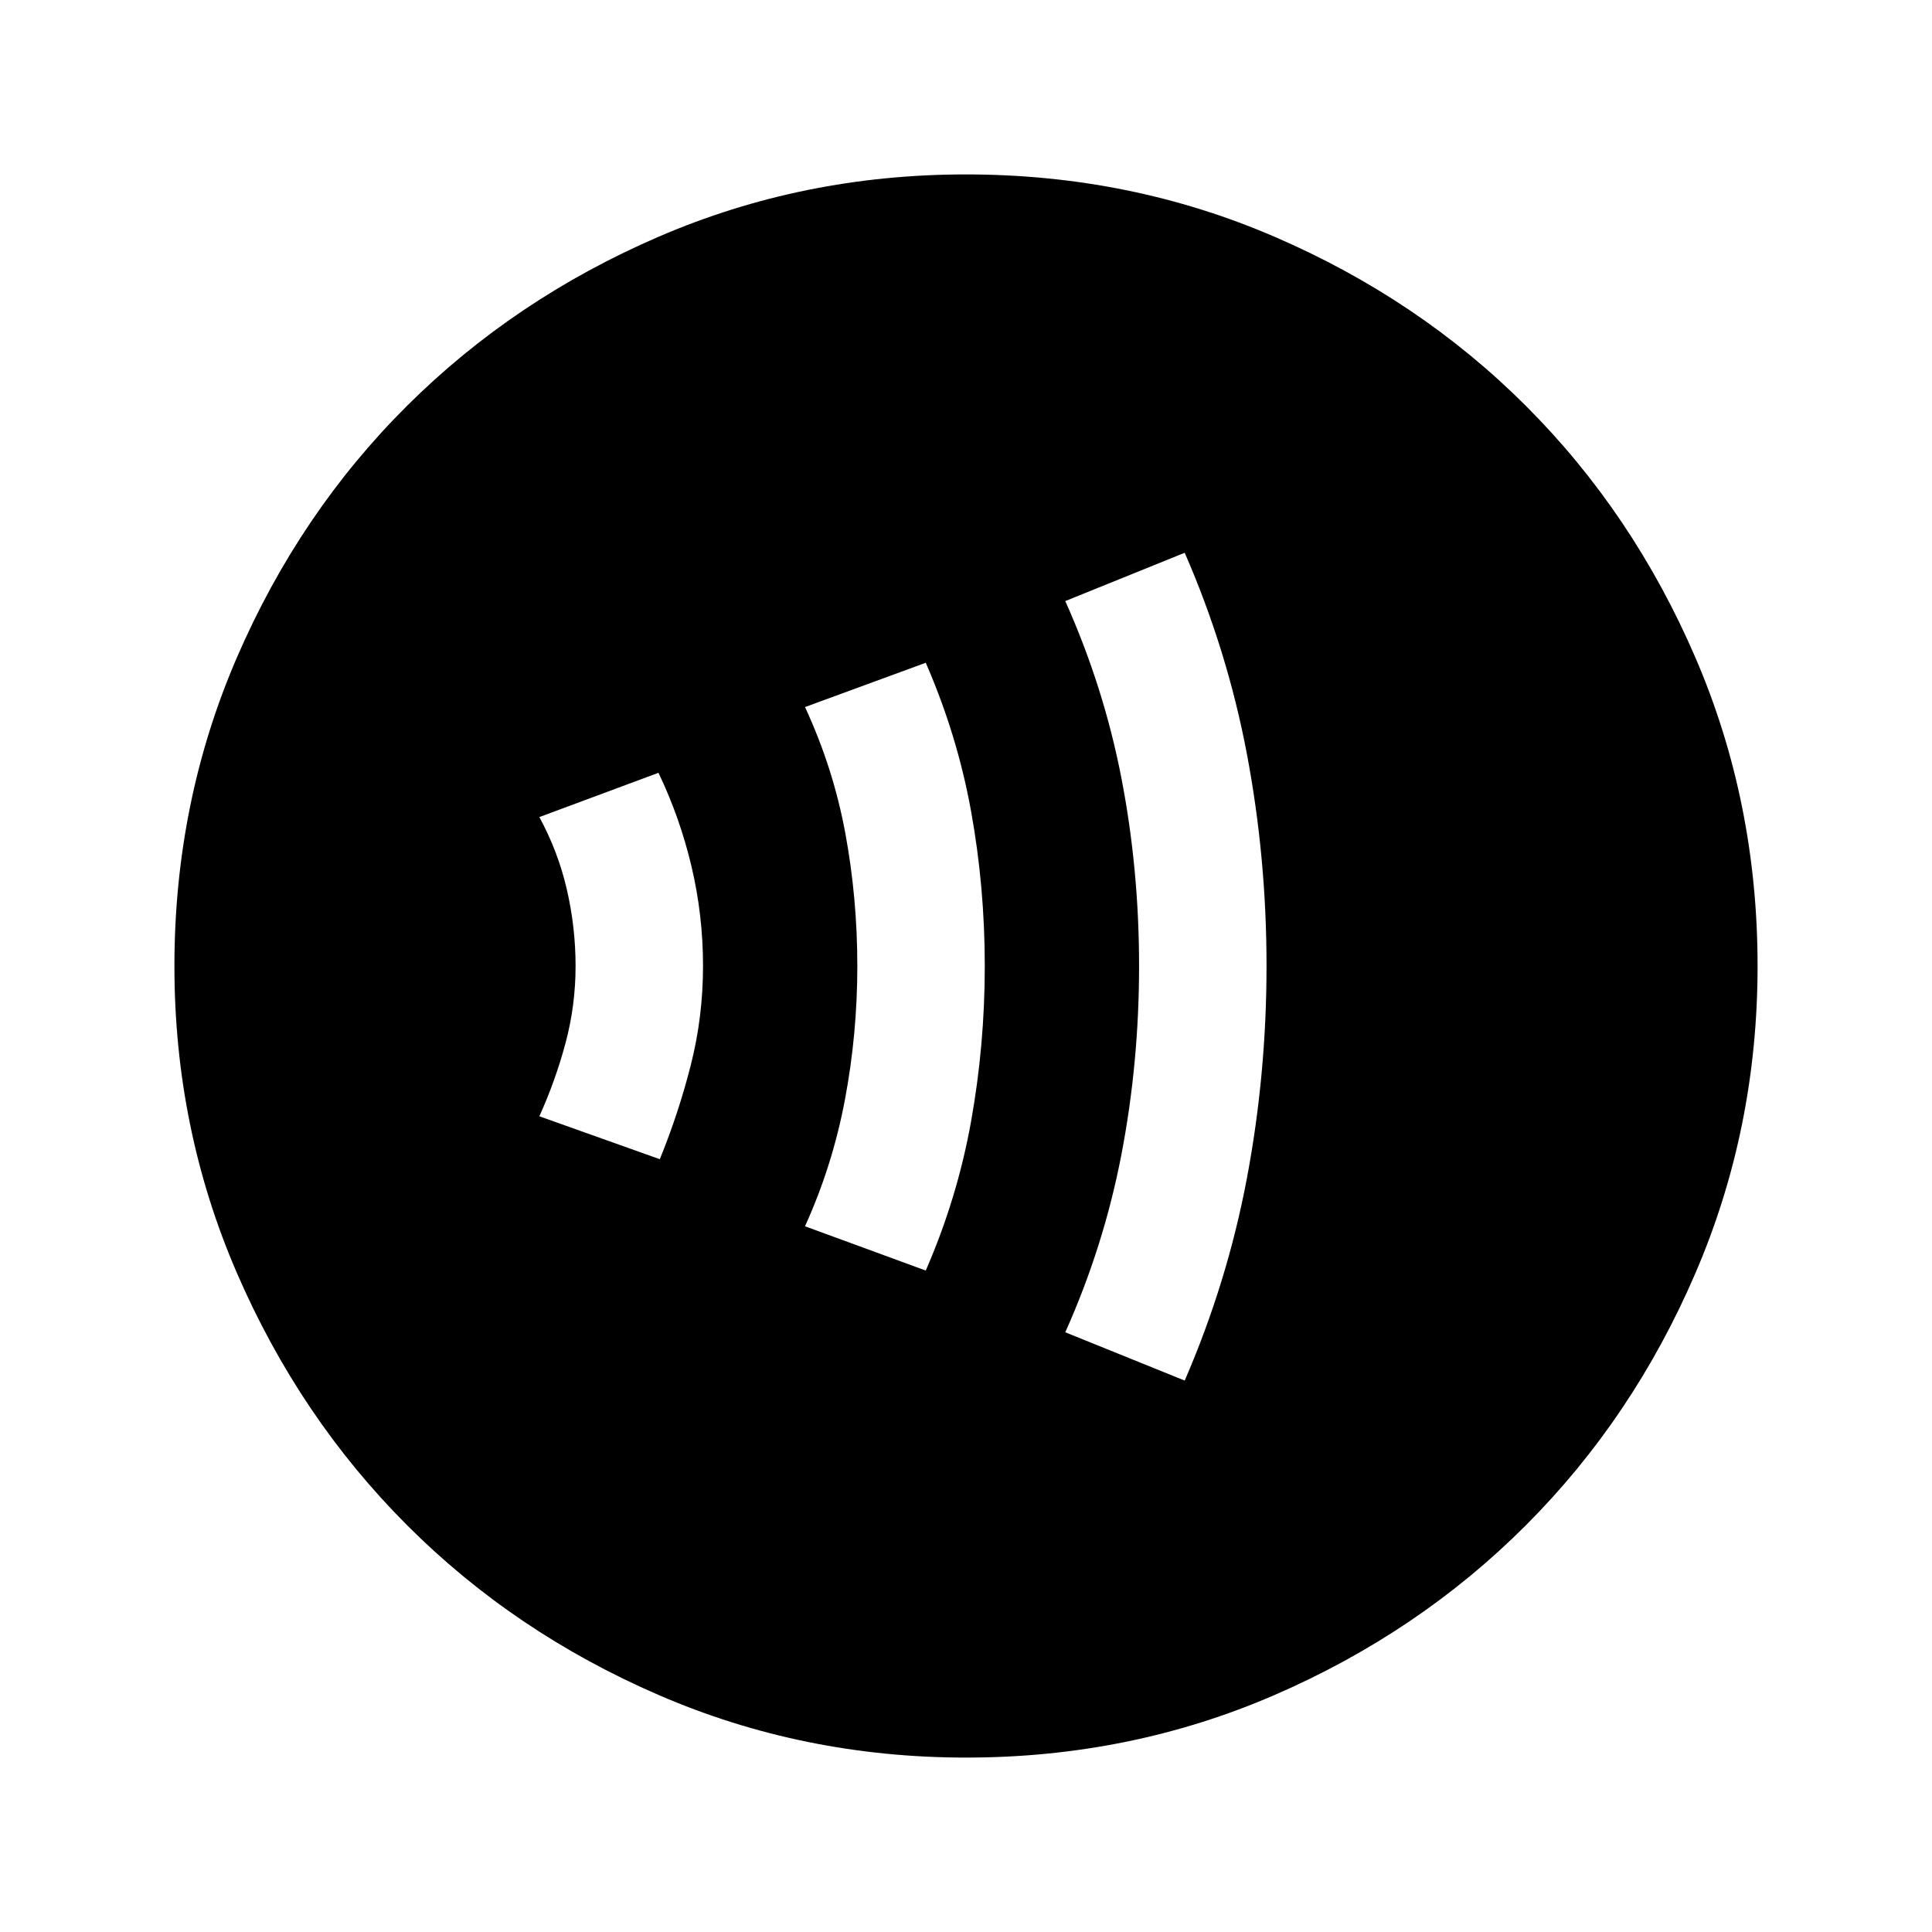 <svg xmlns="http://www.w3.org/2000/svg" height="40" viewBox="0 -960 960 960" width="40"><path d="M327.86-384q9.31-22.83 15.39-46.76 6.08-23.94 6.08-49.24t-5.75-49.57q-5.75-24.26-16.39-46.43L268-554q9.33 17.17 13.67 36 4.33 18.82 4.33 38 0 19.67-5 38.33-5 18.66-13 36.34L327.86-384ZM460-328.67q15.62-35.8 22.48-73.89 6.85-38.09 6.85-77.44 0-39.35-6.85-77.11-6.86-37.76-22.48-73.56l-60 22q14 30.17 20 62.51 6 32.34 6 66.15 0 33.8-6.17 66.49-6.16 32.69-19.83 62.85l60 22ZM588.67-274q21.16-48.83 30.91-100.55 9.75-51.71 9.75-105.5 0-53.78-9.75-105.28t-30.91-100l-59.34 24q19.17 42.83 27.92 88.1Q566-527.96 566-480t-8.75 93.56q-8.75 45.61-27.92 88.44l59.34 24ZM480.04-86.67q-80.95 0-152.77-31.09-71.83-31.1-125.13-84.5-53.31-53.41-84.39-125.12-31.08-71.71-31.08-152.58 0-81.61 31.09-153.44 31.1-71.82 84.5-124.96 53.41-53.14 125.12-84.06 71.71-30.91 152.58-30.91 81.61 0 153.44 31.01 71.83 31 124.97 84.16Q811.5-705 842.42-633.29q30.91 71.71 30.91 153.25 0 80.95-30.93 152.77-30.93 71.83-84.16 125.13-53.24 53.31-124.95 84.39-71.71 31.08-153.25 31.08Z"/></svg>